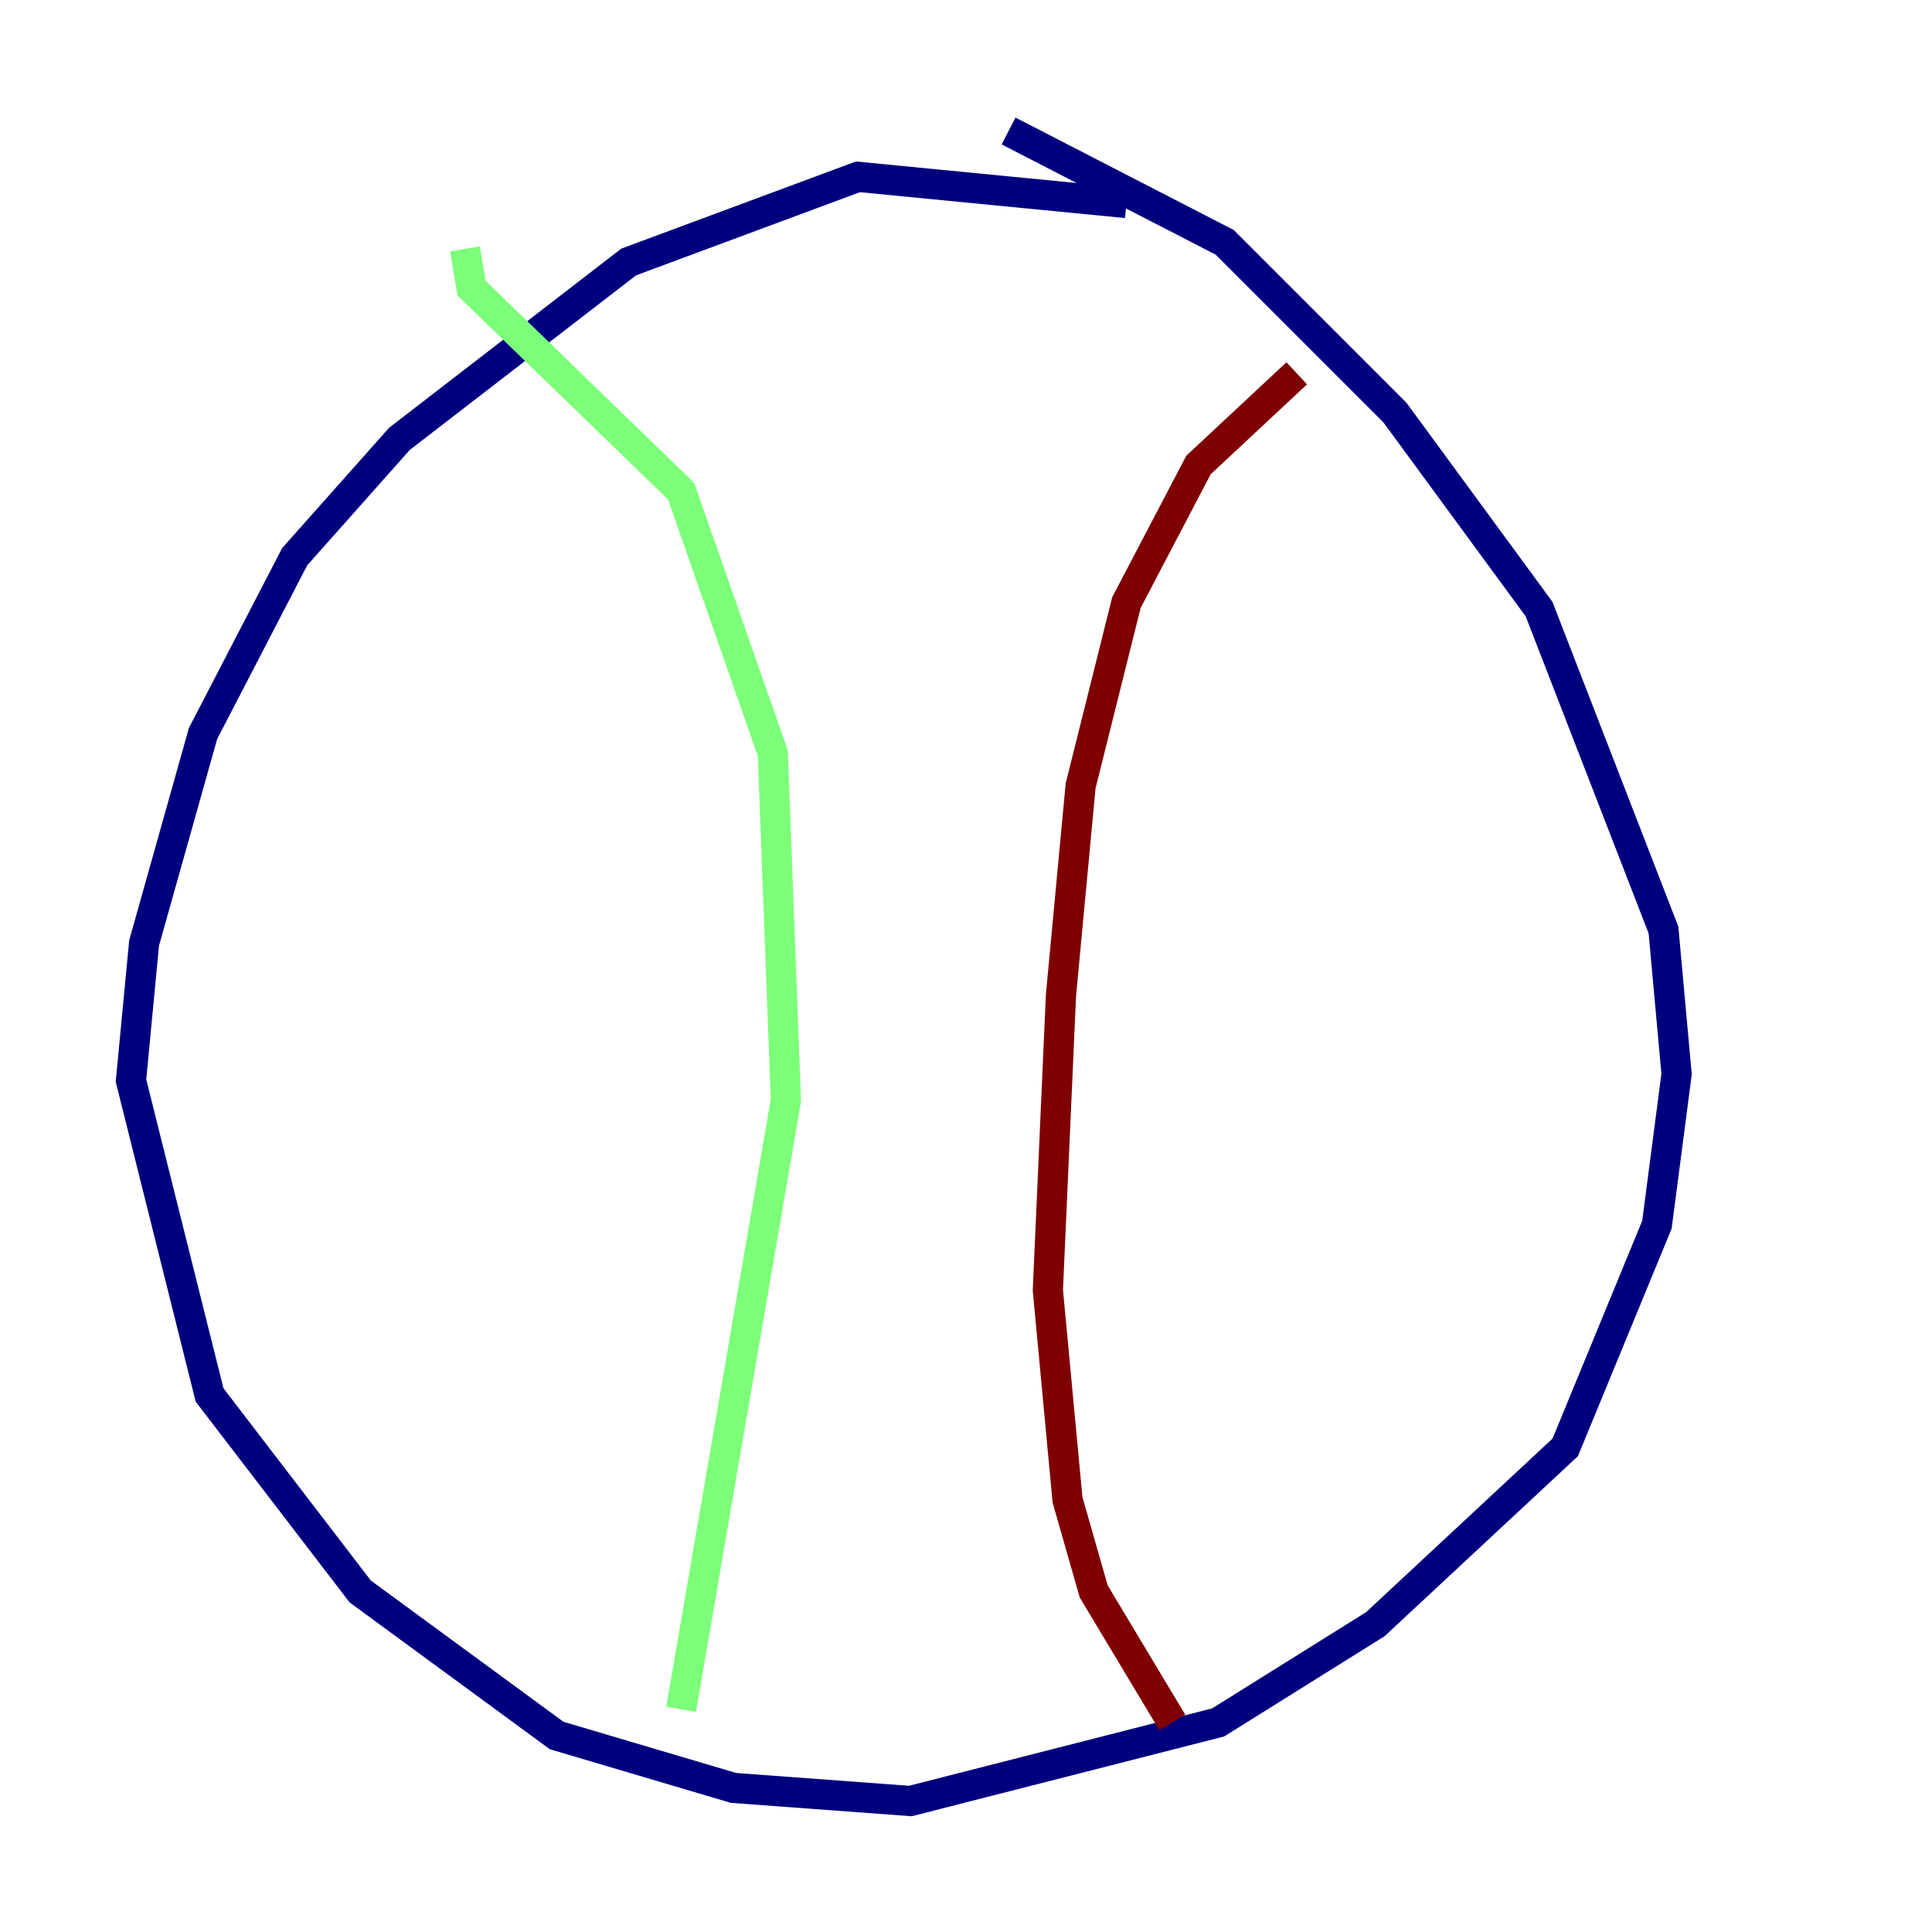 <?xml version="1.0" encoding="utf-8" ?>
<svg baseProfile="tiny" height="128" version="1.2" viewBox="0,0,128,128" width="128" xmlns="http://www.w3.org/2000/svg" xmlns:ev="http://www.w3.org/2001/xml-events" xmlns:xlink="http://www.w3.org/1999/xlink"><defs /><polyline fill="none" points="74.63,13.451 56.841,11.715 41.654,17.356 26.468,29.071 19.525,36.881 13.451,48.597 9.546,62.481 8.678,71.593 13.885,92.42 23.864,105.437 36.881,114.983 48.597,118.454 60.312,119.322 80.705,114.115 91.119,107.607 103.702,95.891 109.776,81.139 111.078,71.159 110.21,61.614 101.966,40.352 92.42,27.336 81.139,16.054 66.82,8.678" stroke="#00007f" stroke-width="2" /><polyline fill="none" points="30.807,16.488 31.241,19.091 45.125,32.542 51.2,49.898 52.068,72.895 45.125,113.248" stroke="#7cff79" stroke-width="2" /><polyline fill="none" points="85.912,24.732 79.403,30.807 74.63,39.919 71.593,52.068 70.291,65.953 69.424,85.478 70.725,99.363 72.461,105.437 77.668,114.115" stroke="#7f0000" stroke-width="2" /></svg>